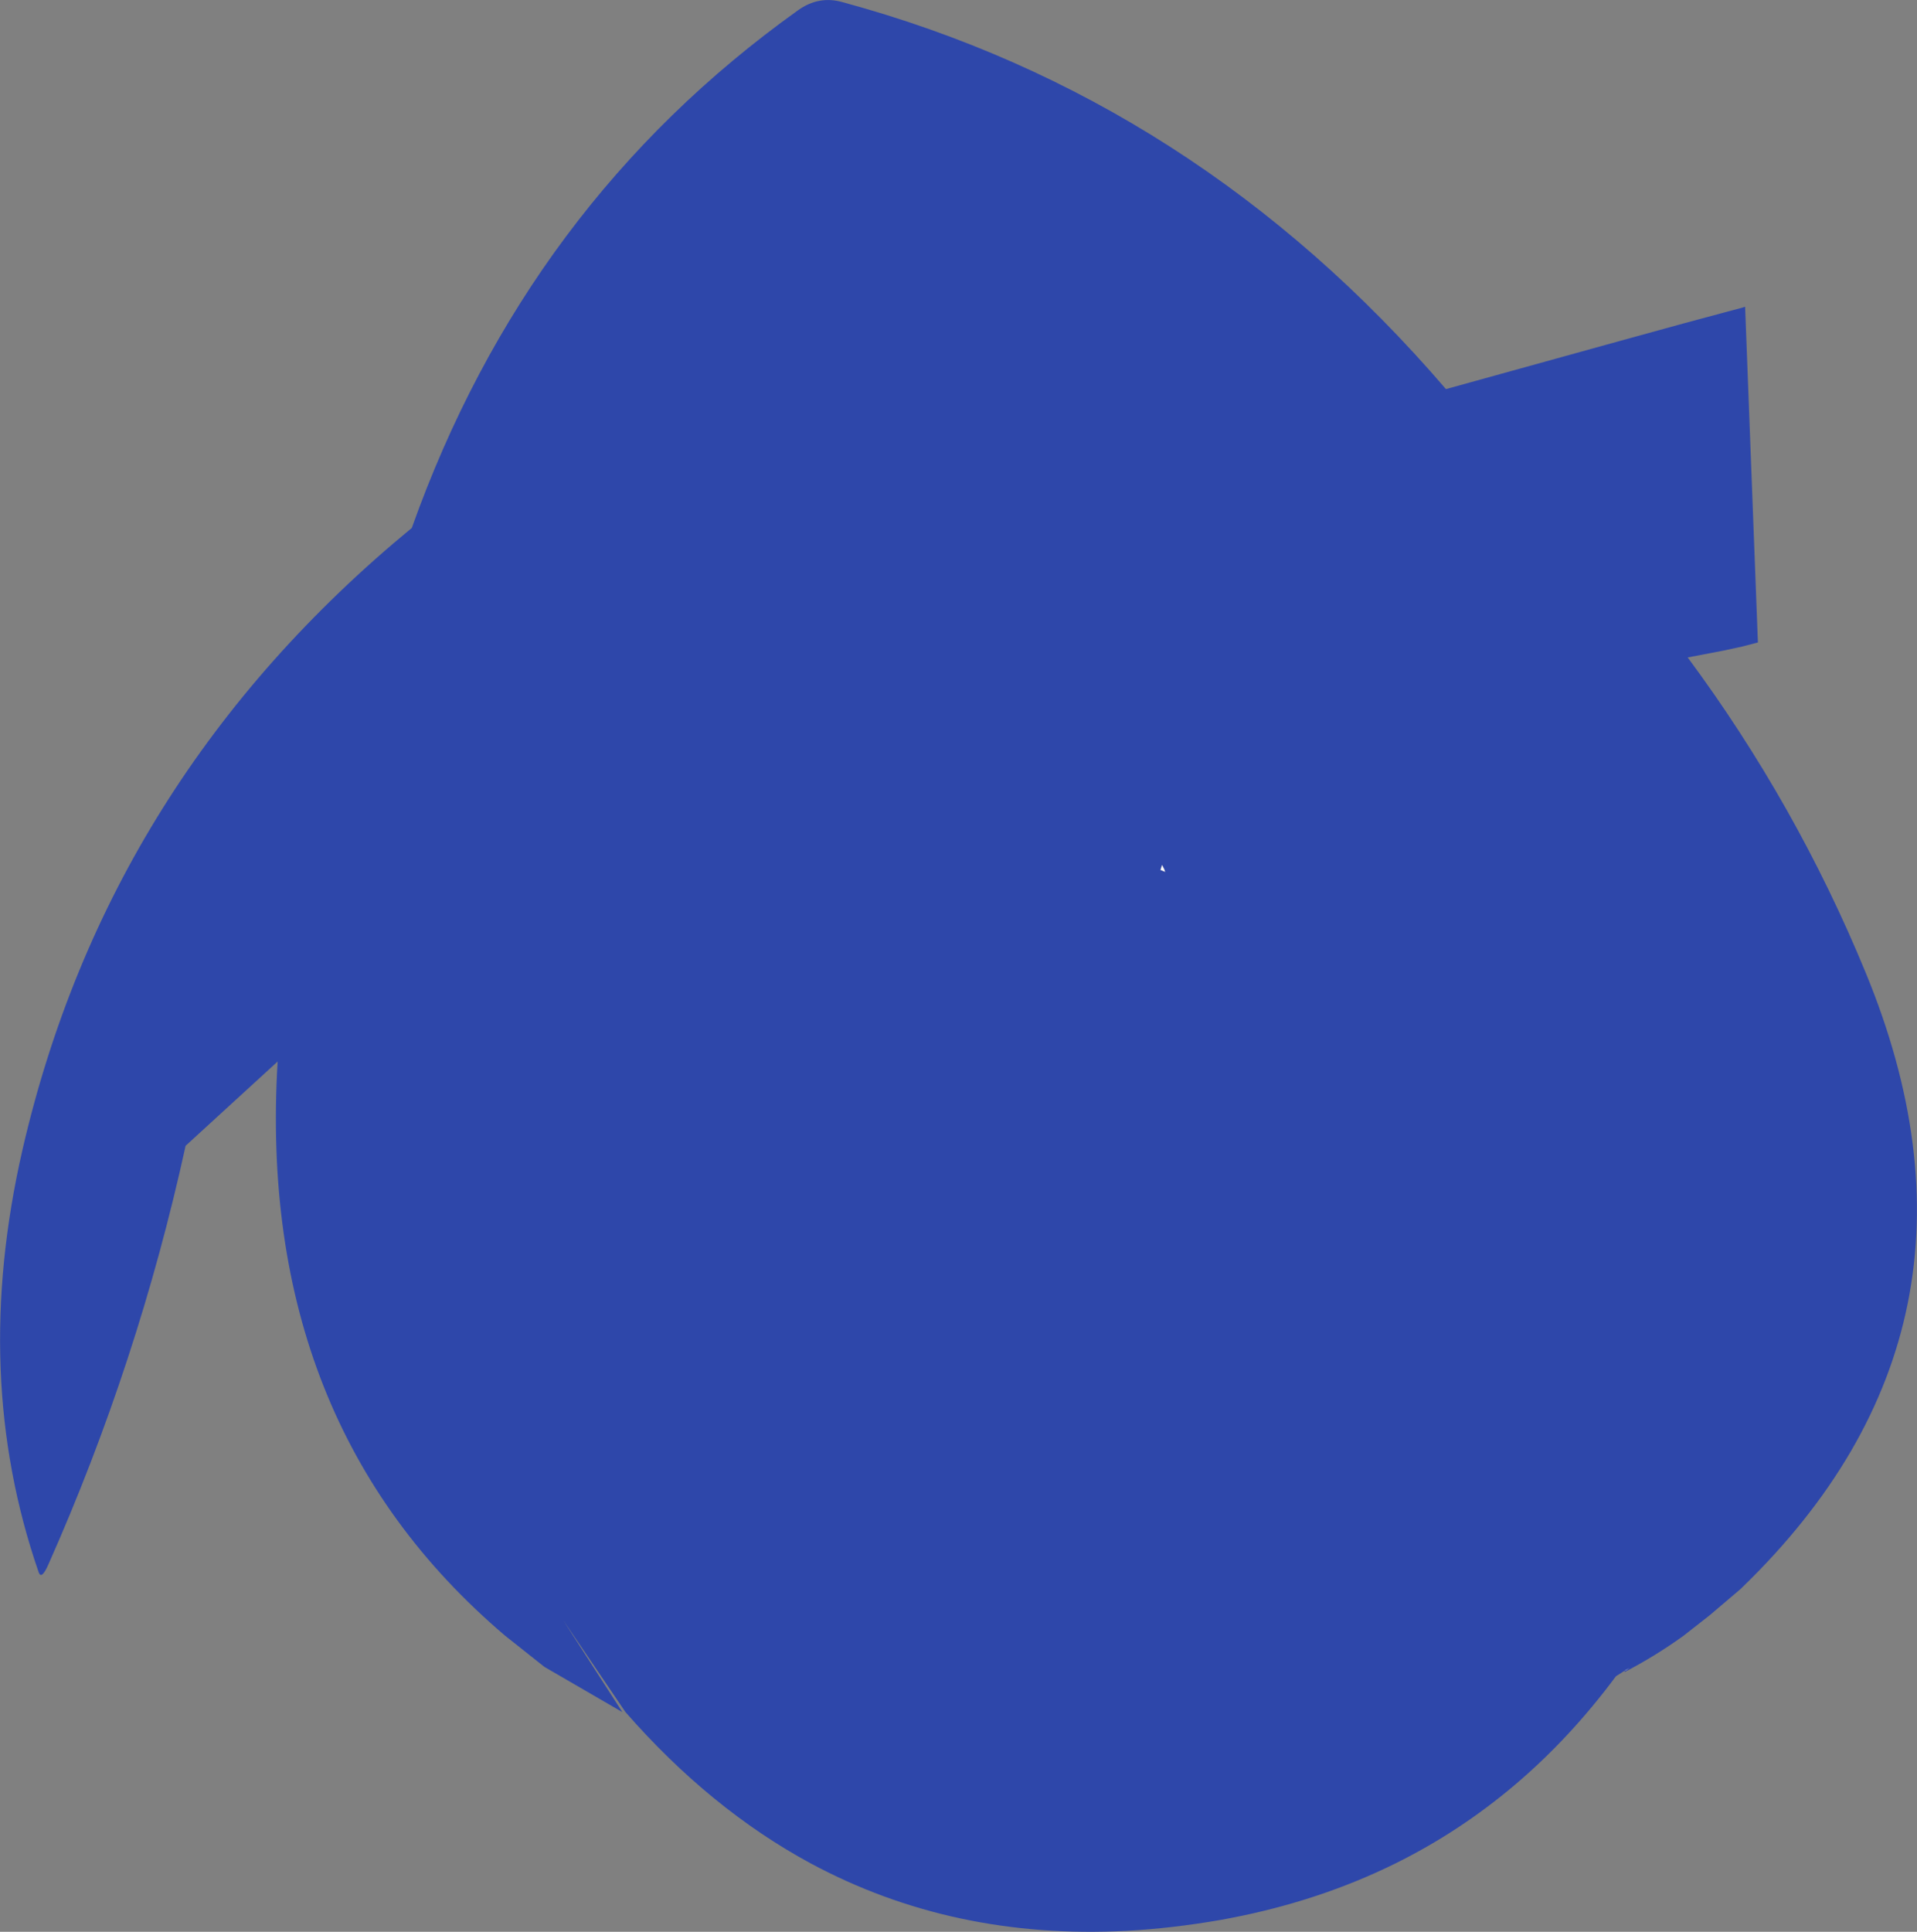 <?xml version="1.0" encoding="UTF-8" standalone="no"?>
<svg xmlns:ffdec="https://www.free-decompiler.com/flash" xmlns:xlink="http://www.w3.org/1999/xlink" ffdec:objectType="shape" height="309.55px" width="307.25px" xmlns="http://www.w3.org/2000/svg">
  <rect width="100%" height="100%" fill="#808080" stroke="none"/>
  <g transform="matrix(1.0, 0.0, 0.0, 1.0, 187.25, 145.1)">
    <path d="M73.25 122.55 L71.75 123.5 Q57.1 143.25 36.4 153.5 24.25 159.5 10.0 162.25 L8.4 162.55 Q0.65 163.9 -6.7 164.3 -34.5 165.75 -57.3 153.5 -73.4 144.8 -87.0 129.25 L-97.0 114.5 -87.5 129.25 -100.0 122.0 -106.3 117.0 Q-146.25 83.05 -142.75 25.0 L-157.5 38.5 Q-165.1 73.2 -179.5 105.6 -180.6 108.1 -181.05 106.85 -191.95 75.35 -183.65 39.15 -169.95 -20.4 -121.25 -60.5 -102.75 -112.45 -59.35 -143.45 -56.0 -145.85 -52.2 -144.75 4.45 -129.4 44.5 -82.75 L72.5 -90.5 82.5 -93.25 89.0 -95.0 92.0 -95.8 92.45 -95.95 94.5 -42.15 92.0 -41.5 89.0 -40.85 83.25 -39.75 Q100.65 -16.25 111.75 10.7 135.2 67.5 91.9 109.35 L91.75 109.5 86.75 113.75 82.6 117.0 Q78.1 120.25 73.1 122.85 L73.25 122.55 73.25 122.6 73.95 122.15 73.25 122.55 M-0.5 -5.4 L-0.65 -5.8 -1.0 -6.5 -1.15 -6.0 -1.25 -5.7 -0.5 -5.4" fill="#2e47aa" fill-rule="evenodd" stroke="none"/>
    <path d="M73.25 122.55 L73.95 122.15 73.25 122.6 73.25 122.55 M-0.5 -5.4 L-1.25 -5.7 -1.15 -6.0 -1.0 -6.5 -0.65 -5.8 -0.5 -5.4" fill="#ffffff" fill-rule="evenodd" stroke="none"/>
  </g>
</svg>
